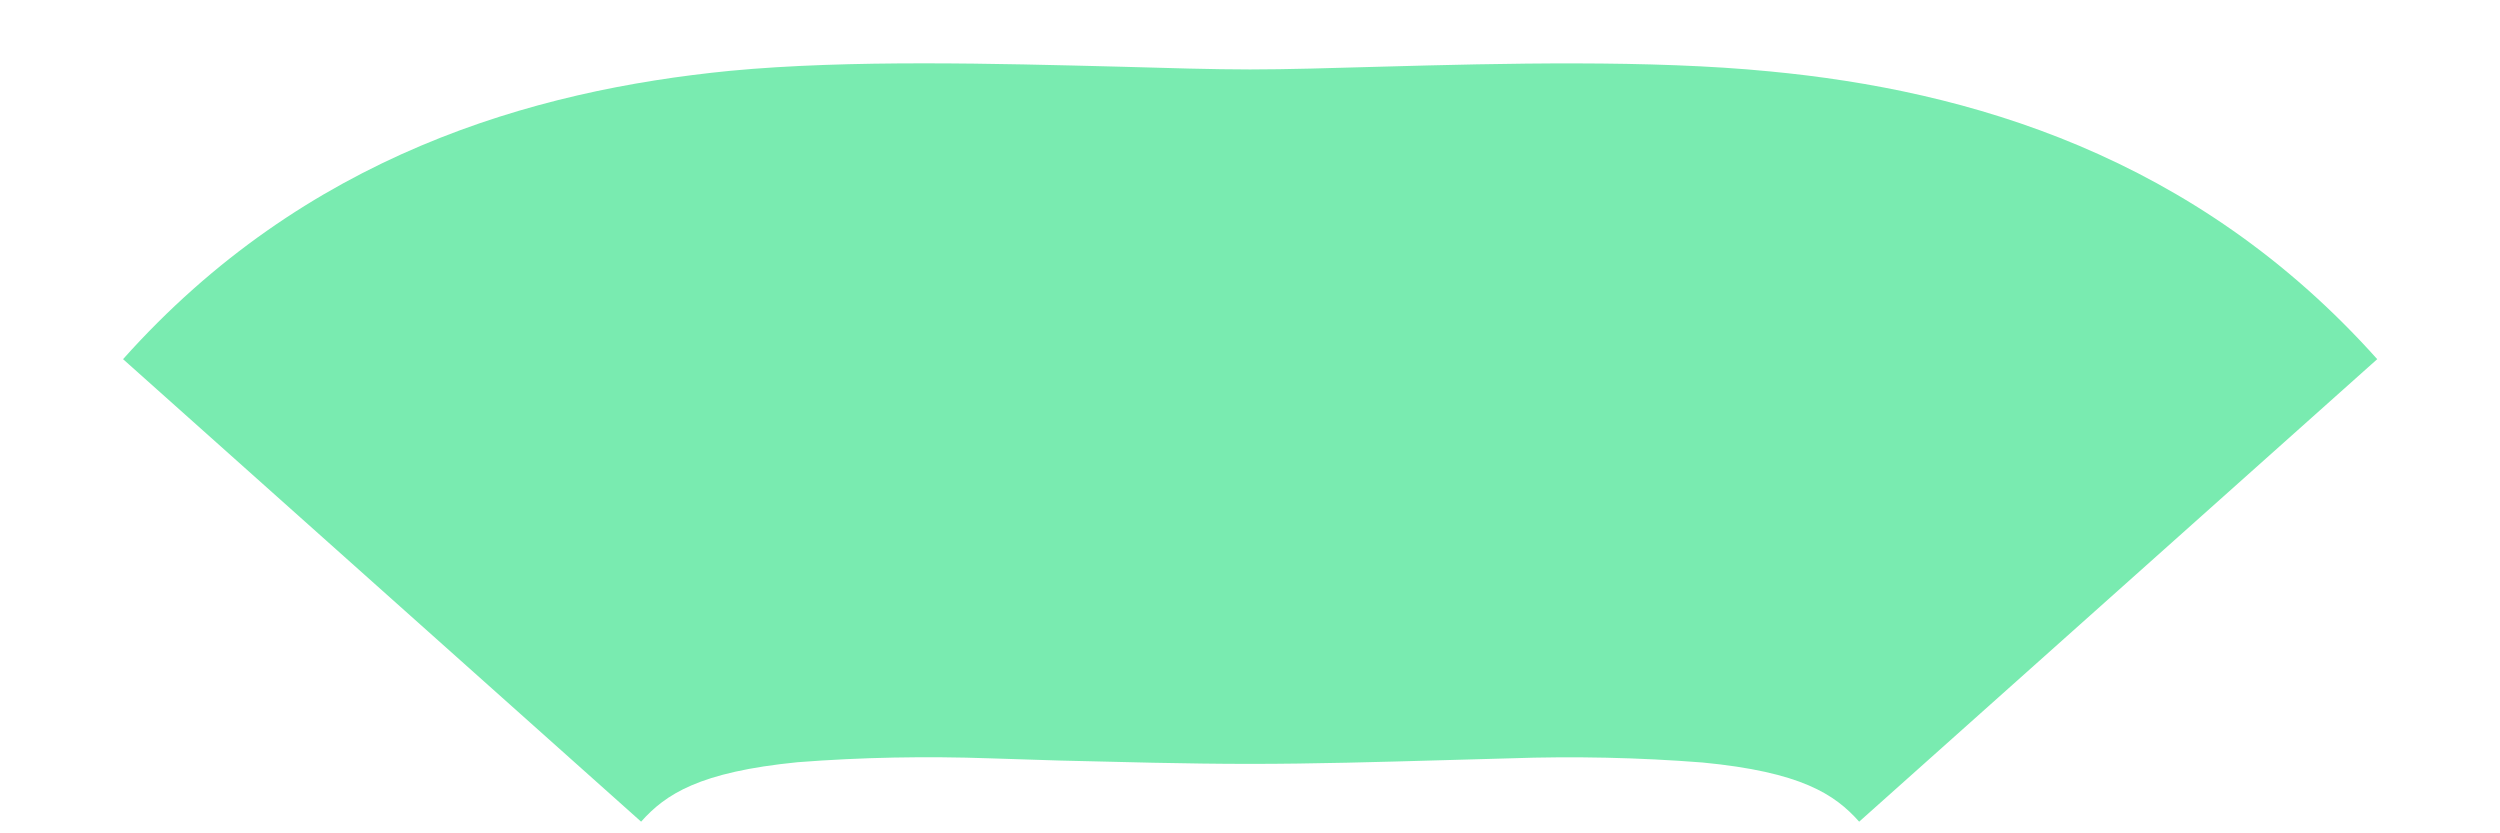 <?xml version="1.0" encoding="UTF-8" standalone="no"?><svg width='9' height='3' viewBox='0 0 9 3' fill='none' xmlns='http://www.w3.org/2000/svg'>
<path fill-rule='evenodd' clip-rule='evenodd' d='M2.871 2.744C2.518 2.779 2.396 2.859 2.308 2.958L0.443 1.293C1.099 0.558 1.918 0.325 2.628 0.255C3.058 0.214 3.59 0.229 4.028 0.24C4.205 0.245 4.368 0.25 4.5 0.25C4.633 0.25 4.795 0.245 4.974 0.24C5.41 0.228 5.943 0.215 6.371 0.257C7.084 0.325 7.901 0.558 8.558 1.293L6.693 2.958C6.605 2.859 6.483 2.779 6.129 2.745C5.899 2.727 5.667 2.722 5.436 2.73L5.184 2.737C4.971 2.743 4.73 2.75 4.5 2.75C4.27 2.75 4.029 2.743 3.816 2.738L3.564 2.73C3.333 2.722 3.102 2.726 2.871 2.744Z' fill='#79EBB0'/>
</svg>
